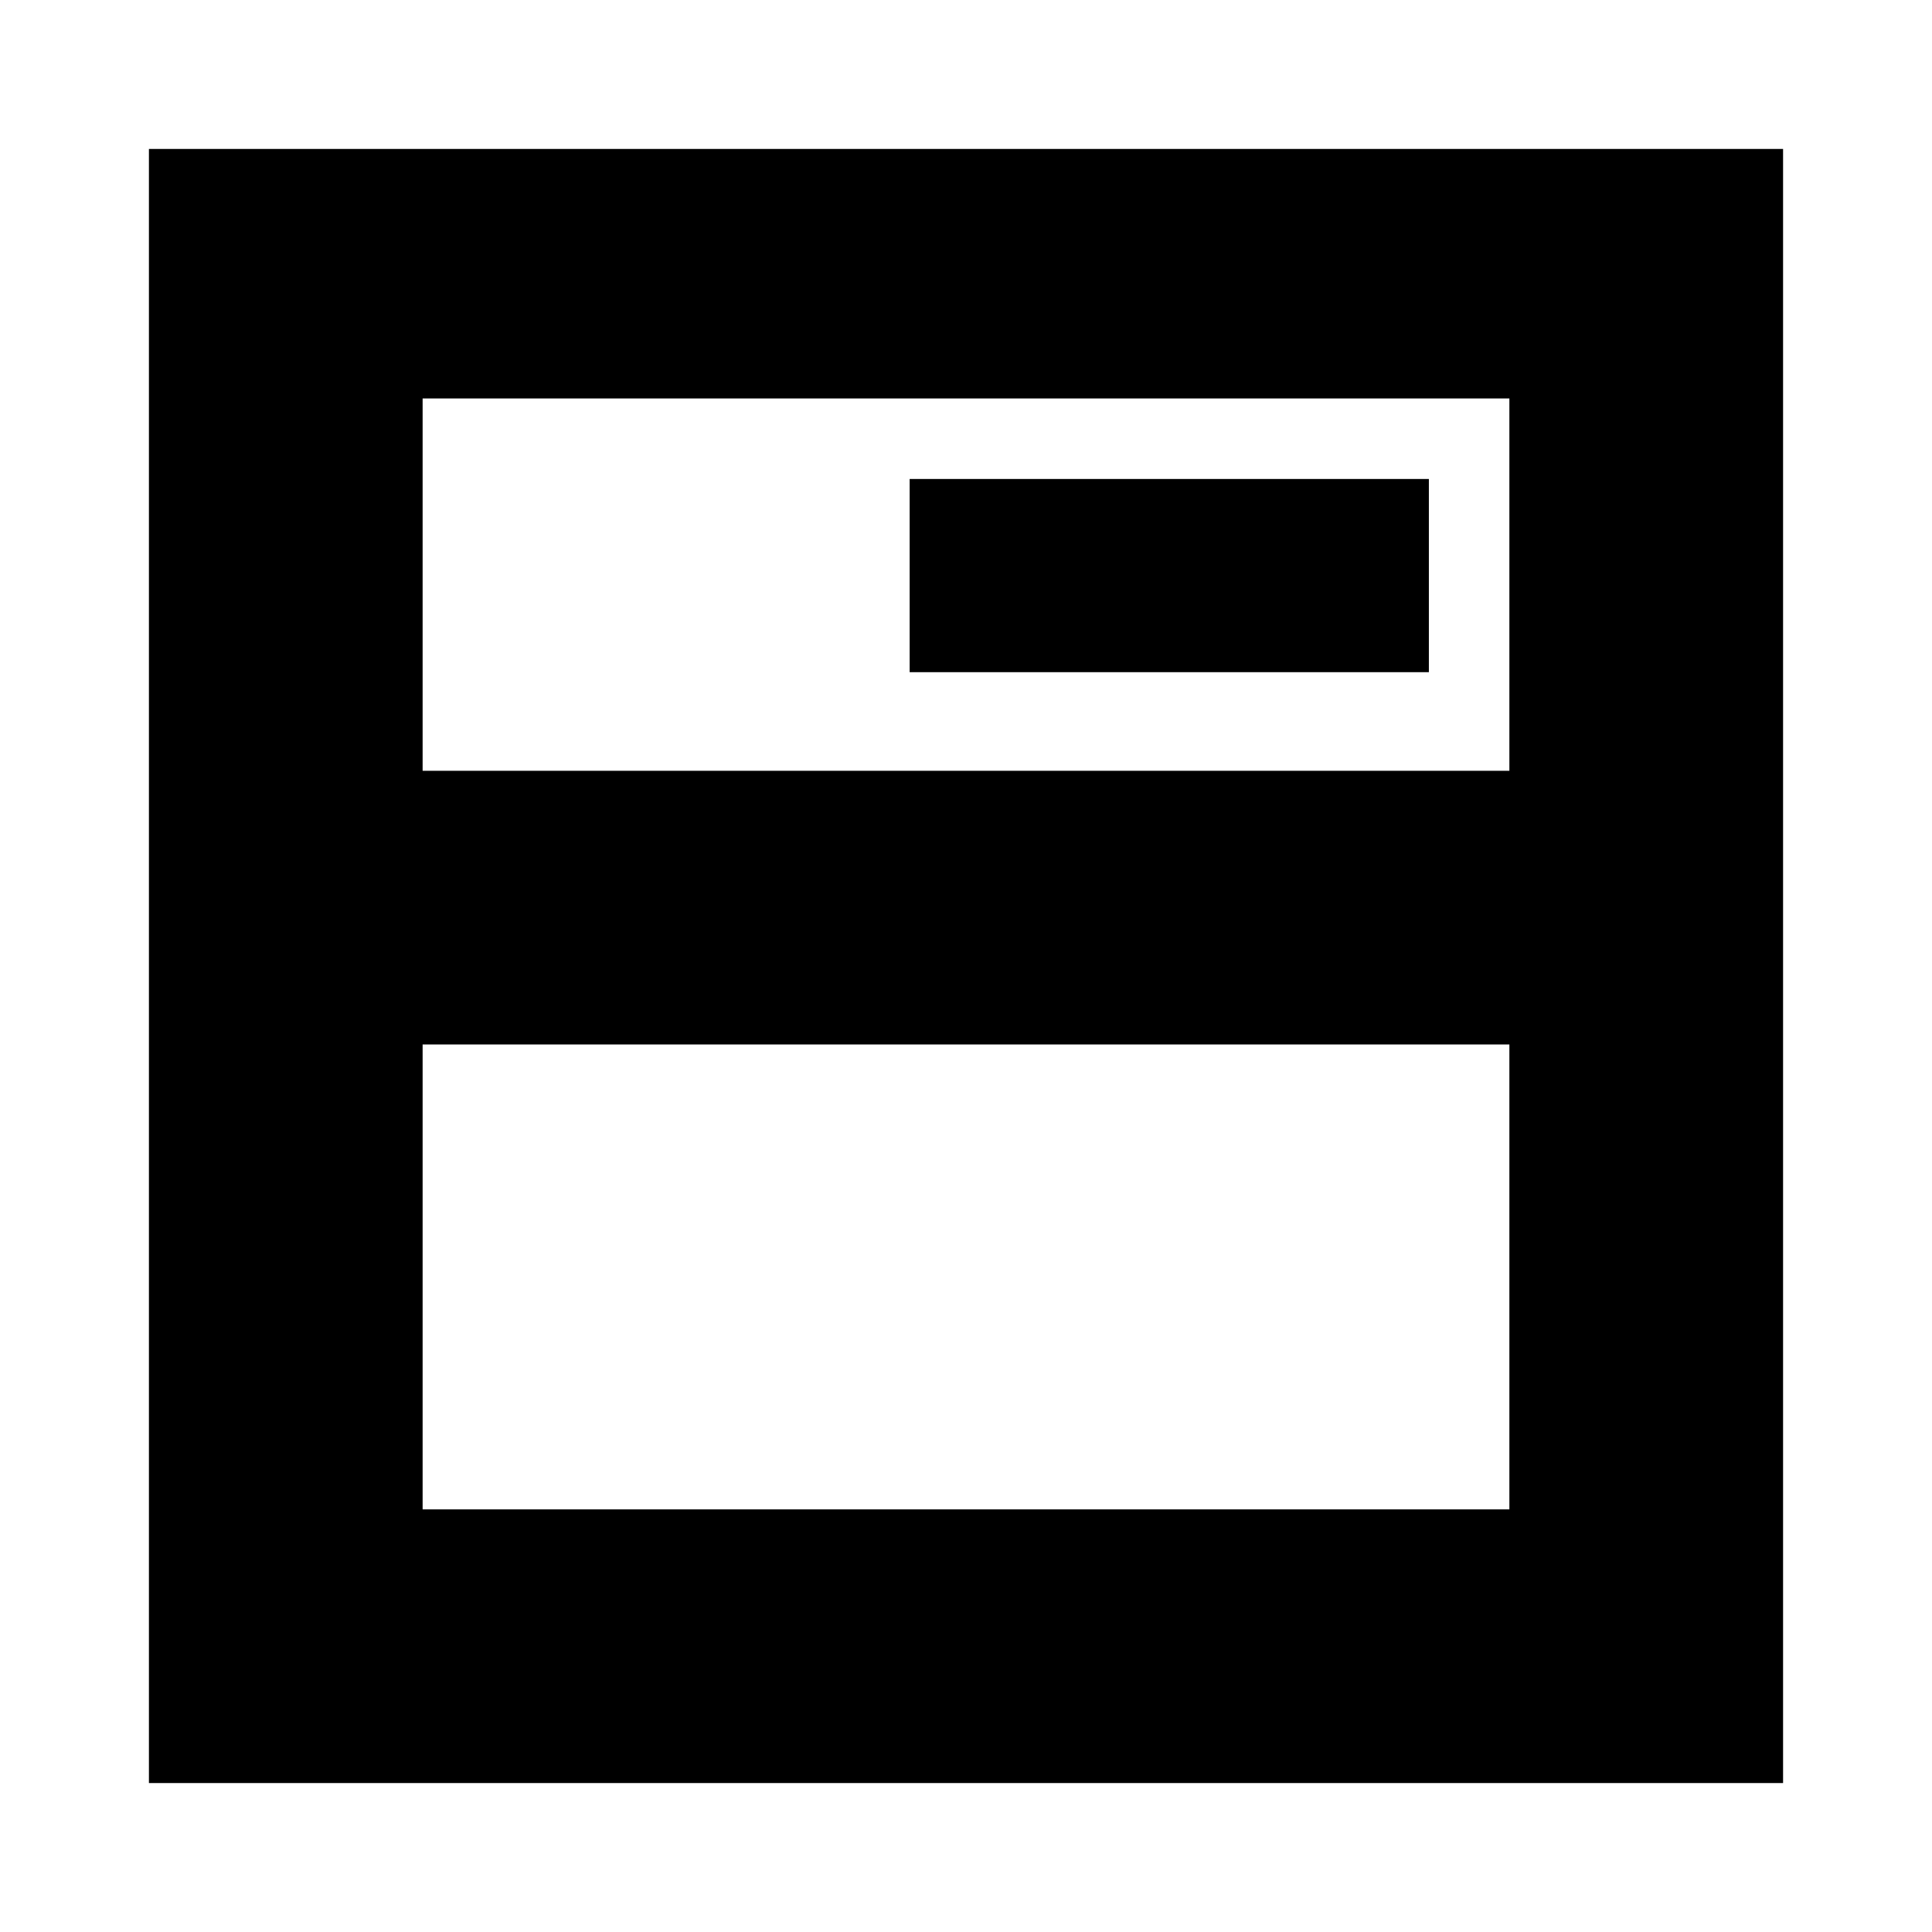 <svg xmlns="http://www.w3.org/2000/svg" height="24" viewBox="0 -960 960 960" width="24"><path d="M74-74v-812h812v812H74Zm136-136h540v-231H210v231Zm0-367h540v-185H210v185Zm242-49h258v-96H452v96Zm-242 49v-185 185Z"/></svg>